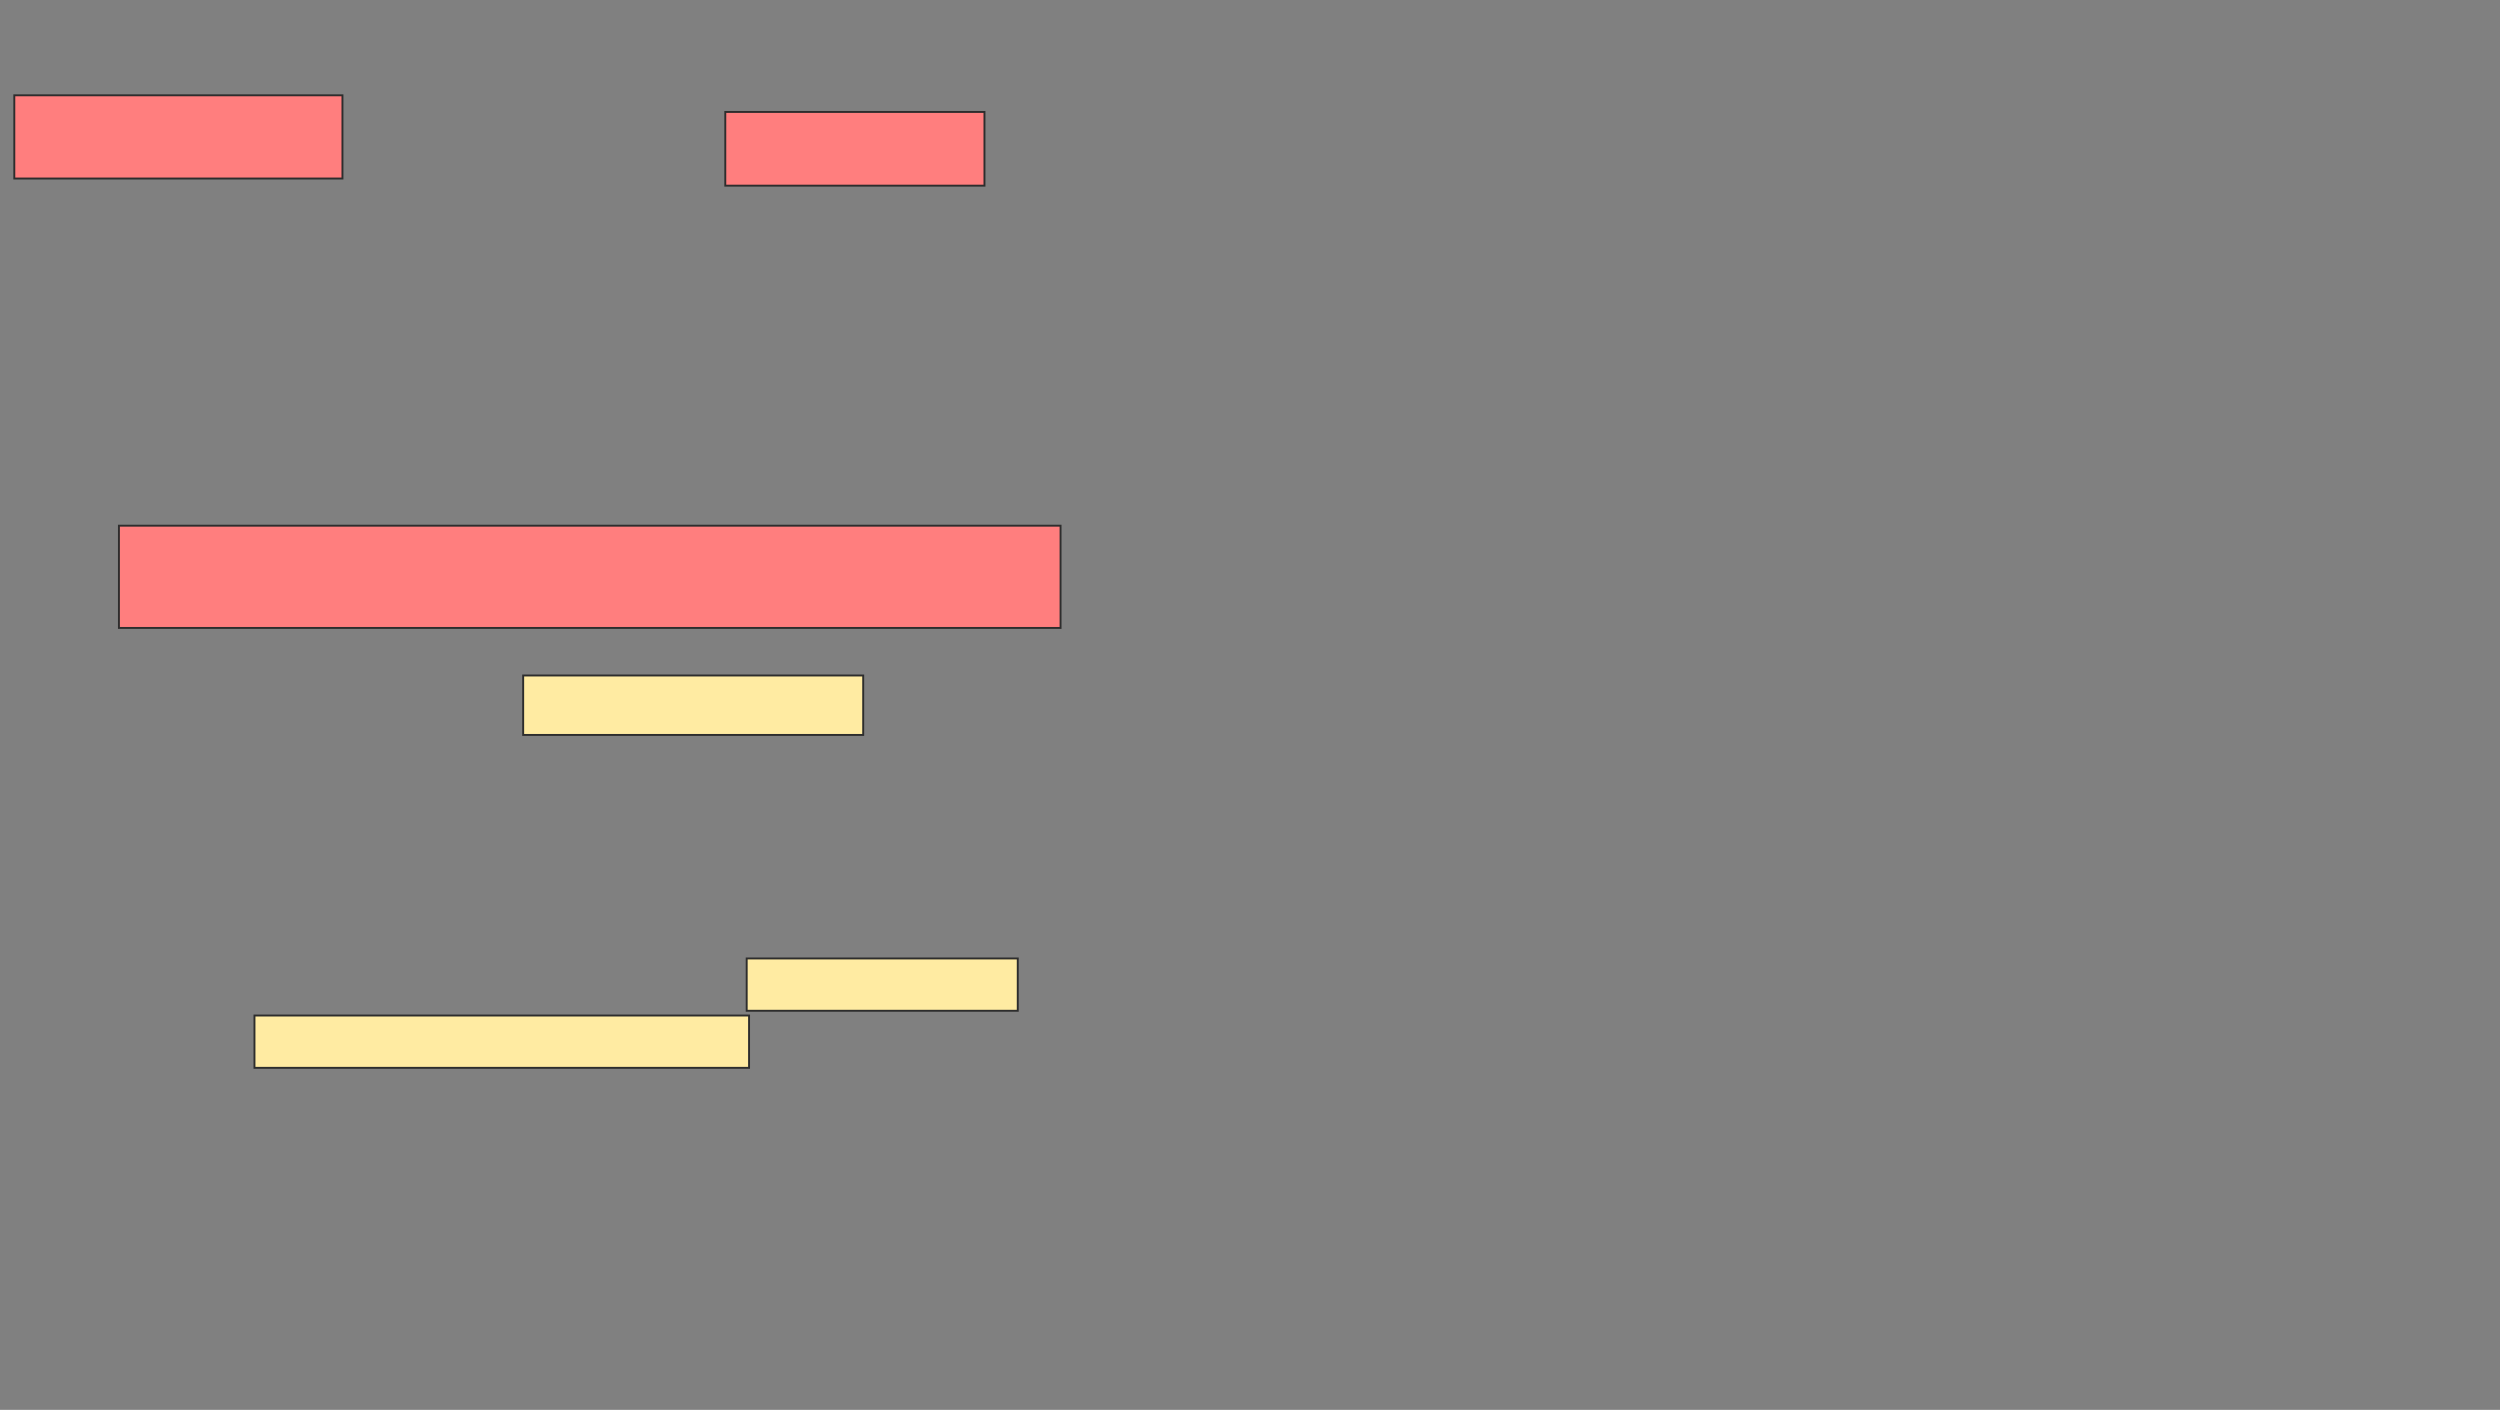 <svg xmlns="http://www.w3.org/2000/svg" width="1298" height="732">
 <rect width="100%" height="100%" fill="#808080" stroke="none"/>
 <!-- Created with Image Occlusion Enhanced -->
 <g>
  <title>Labels</title>
 </g>
 <g>
  <title>Masks</title>
  <g id="aa6ba2f76e1d4d78a3564fdd7b1480a9-ao-1">
   <rect height="30.864" width="176.543" y="350.716" x="271.63" stroke="#2D2D2D" fill="#FFEBA2"/>
   <rect height="27.16" width="140.741" y="497.63" x="387.679" stroke="#2D2D2D" fill="#FFEBA2"/>
   <rect height="27.16" width="256.79" y="527.259" x="132.123" stroke="#2D2D2D" fill="#FFEBA2"/>
  </g>
  <g id="aa6ba2f76e1d4d78a3564fdd7b1480a9-ao-2" class="qshape">
   <rect height="43.21" width="170.37" y="49.481" x="7.432" stroke="#2D2D2D" fill="#FF7E7E" class="qshape"/>
   <rect height="38.272" width="134.568" y="58.123" x="376.568" stroke="#2D2D2D" fill="#FF7E7E" class="qshape"/>
   <rect height="53.086" width="488.889" y="272.938" x="61.753" stroke="#2D2D2D" fill="#FF7E7E" class="qshape"/>
  </g>
 </g>
</svg>